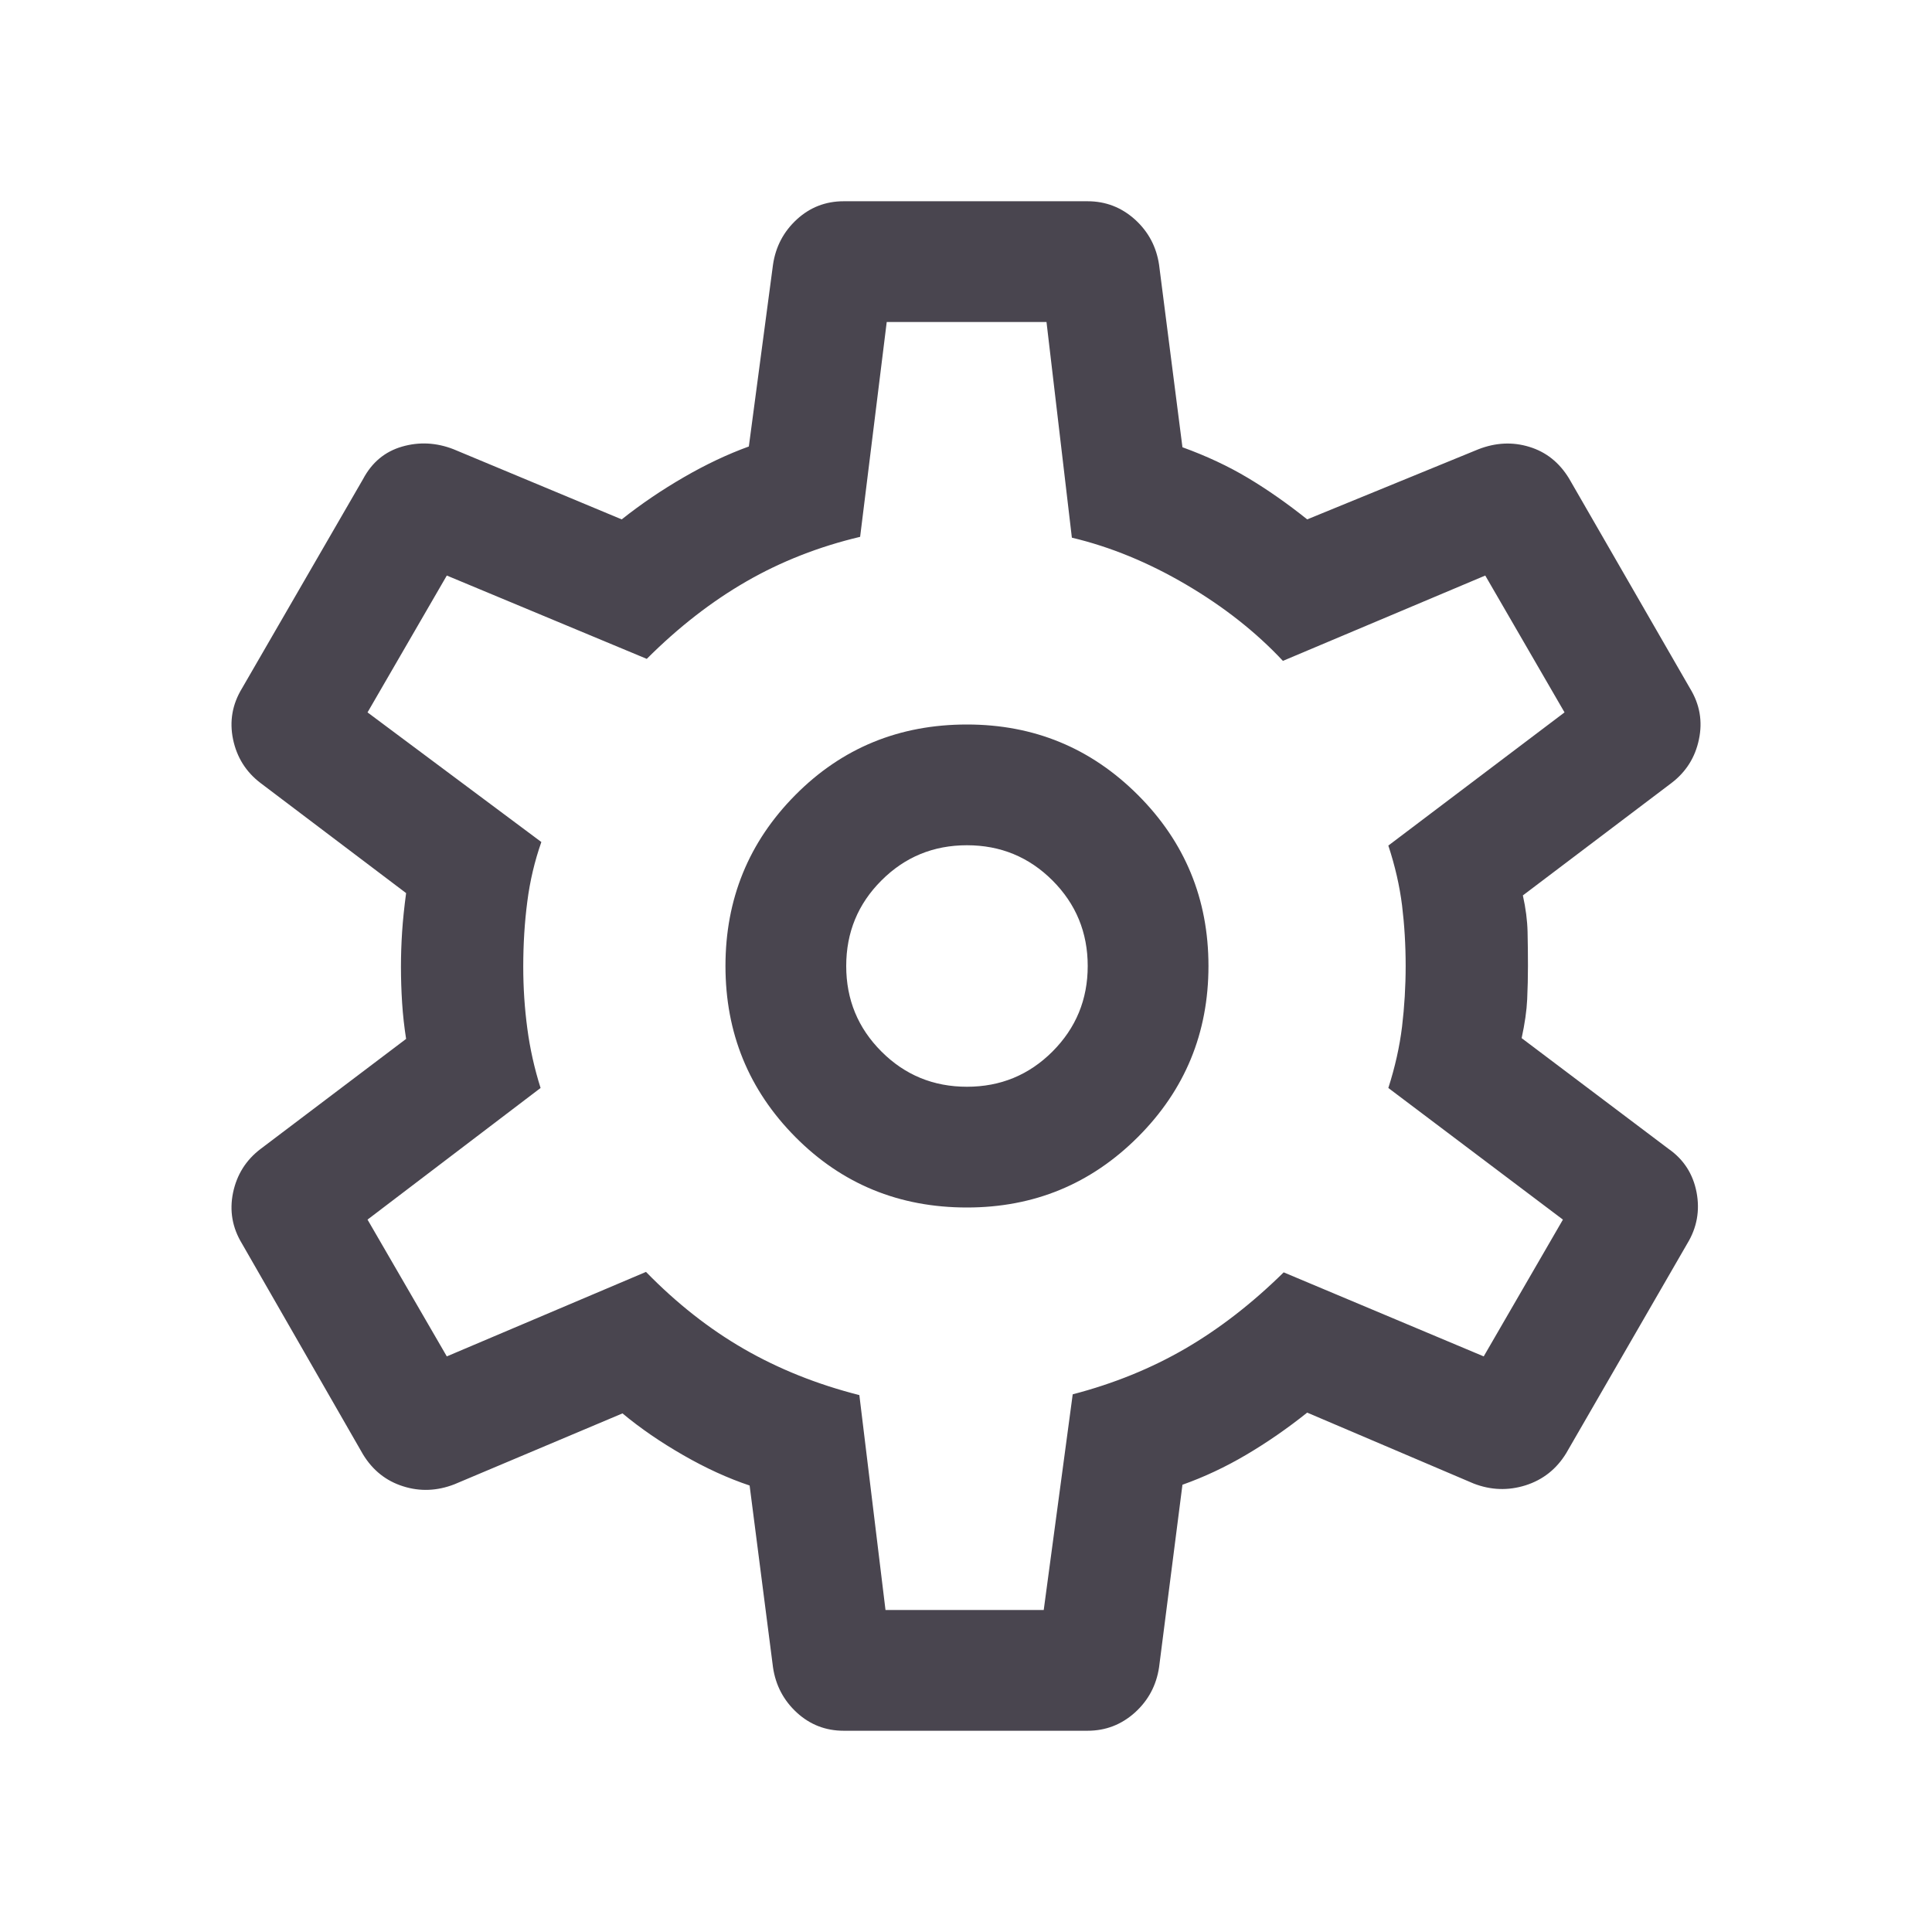 <svg width="30" height="30" viewBox="0 0 30 30" fill="none" xmlns="http://www.w3.org/2000/svg">
<mask id="mask0_929_3217" style="mask-type:alpha" maskUnits="userSpaceOnUse" x="0" y="0" width="30" height="30">
<rect width="30" height="30" fill="#D9D9D9"/>
</mask>
<g mask="url(#mask0_929_3217)">
<path d="M16.887 26.875H13.101C12.821 26.875 12.578 26.781 12.373 26.593C12.168 26.404 12.044 26.17 12.003 25.889L11.64 23.067C11.305 22.955 10.961 22.798 10.61 22.596C10.258 22.394 9.943 22.178 9.666 21.947L7.056 23.048C6.788 23.152 6.522 23.163 6.259 23.079C5.995 22.996 5.788 22.831 5.637 22.584L3.757 19.31C3.607 19.063 3.561 18.8 3.619 18.519C3.678 18.239 3.82 18.013 4.046 17.841L6.306 16.132C6.277 15.946 6.256 15.76 6.244 15.572C6.232 15.385 6.226 15.198 6.226 15.012C6.226 14.834 6.232 14.653 6.244 14.47C6.256 14.286 6.277 14.086 6.306 13.868L4.046 12.159C3.82 11.987 3.678 11.761 3.619 11.481C3.561 11.2 3.607 10.937 3.757 10.69L5.637 7.44C5.775 7.18 5.977 7.012 6.243 6.935C6.509 6.858 6.776 6.872 7.043 6.976L9.654 8.065C9.955 7.826 10.277 7.608 10.619 7.41C10.961 7.212 11.297 7.053 11.628 6.933L12.003 4.111C12.044 3.83 12.168 3.596 12.373 3.407C12.578 3.219 12.821 3.125 13.101 3.125H16.887C17.168 3.125 17.412 3.219 17.622 3.407C17.831 3.596 17.956 3.83 17.998 4.111L18.361 6.945C18.736 7.081 19.075 7.24 19.379 7.422C19.683 7.604 19.989 7.818 20.298 8.065L22.957 6.976C23.225 6.872 23.488 6.859 23.748 6.939C24.007 7.018 24.212 7.181 24.363 7.428L26.243 10.69C26.394 10.937 26.44 11.2 26.381 11.481C26.323 11.761 26.18 11.987 25.954 12.159L23.647 13.904C23.692 14.106 23.716 14.294 23.72 14.47C23.724 14.645 23.726 14.822 23.726 15C23.726 15.17 23.722 15.342 23.714 15.518C23.706 15.694 23.677 15.894 23.628 16.12L25.911 17.841C26.145 18.005 26.289 18.229 26.344 18.513C26.398 18.798 26.35 19.063 26.2 19.31L24.32 22.565C24.169 22.812 23.959 22.978 23.689 23.064C23.419 23.149 23.15 23.14 22.882 23.036L20.298 21.935C19.989 22.182 19.673 22.4 19.351 22.59C19.029 22.78 18.699 22.935 18.361 23.055L17.998 25.889C17.956 26.17 17.831 26.404 17.622 26.593C17.412 26.781 17.168 26.875 16.887 26.875ZM15.015 18.75C16.055 18.75 16.94 18.385 17.67 17.655C18.4 16.925 18.765 16.04 18.765 15C18.765 13.96 18.4 13.075 17.67 12.345C16.94 11.615 16.055 11.25 15.015 11.25C13.962 11.25 13.074 11.615 12.35 12.345C11.626 13.075 11.265 13.96 11.265 15C11.265 16.04 11.626 16.925 12.35 17.655C13.074 18.385 13.962 18.75 15.015 18.75ZM15.015 16.875C14.494 16.875 14.051 16.693 13.687 16.328C13.322 15.963 13.14 15.521 13.14 15C13.14 14.479 13.322 14.036 13.687 13.672C14.051 13.307 14.494 13.125 15.015 13.125C15.535 13.125 15.978 13.307 16.343 13.672C16.707 14.036 16.89 14.479 16.89 15C16.89 15.521 16.707 15.963 16.343 16.328C15.978 16.693 15.535 16.875 15.015 16.875ZM13.75 25H16.207L16.657 21.651C17.294 21.485 17.877 21.248 18.405 20.941C18.933 20.634 19.442 20.24 19.933 19.757L23.039 21.062L24.269 18.938L21.558 16.894C21.662 16.57 21.733 16.253 21.771 15.942C21.808 15.631 21.827 15.317 21.827 15C21.827 14.675 21.808 14.361 21.771 14.058C21.733 13.755 21.662 13.445 21.558 13.13L24.294 11.062L23.063 8.937L19.921 10.262C19.503 9.815 19.001 9.42 18.417 9.077C17.833 8.734 17.242 8.491 16.644 8.349L16.25 5H13.769L13.356 8.336C12.718 8.487 12.129 8.718 11.589 9.029C11.049 9.34 10.534 9.74 10.043 10.231L6.938 8.937L5.707 11.062L8.406 13.075C8.302 13.371 8.229 13.679 8.188 14C8.146 14.32 8.125 14.658 8.125 15.012C8.125 15.337 8.146 15.656 8.188 15.969C8.229 16.281 8.298 16.59 8.394 16.894L5.707 18.938L6.938 21.062L10.031 19.75C10.506 20.237 11.013 20.636 11.553 20.947C12.093 21.258 12.69 21.497 13.344 21.663L13.75 25Z" fill="#49454F"/>
</g>
</svg>

